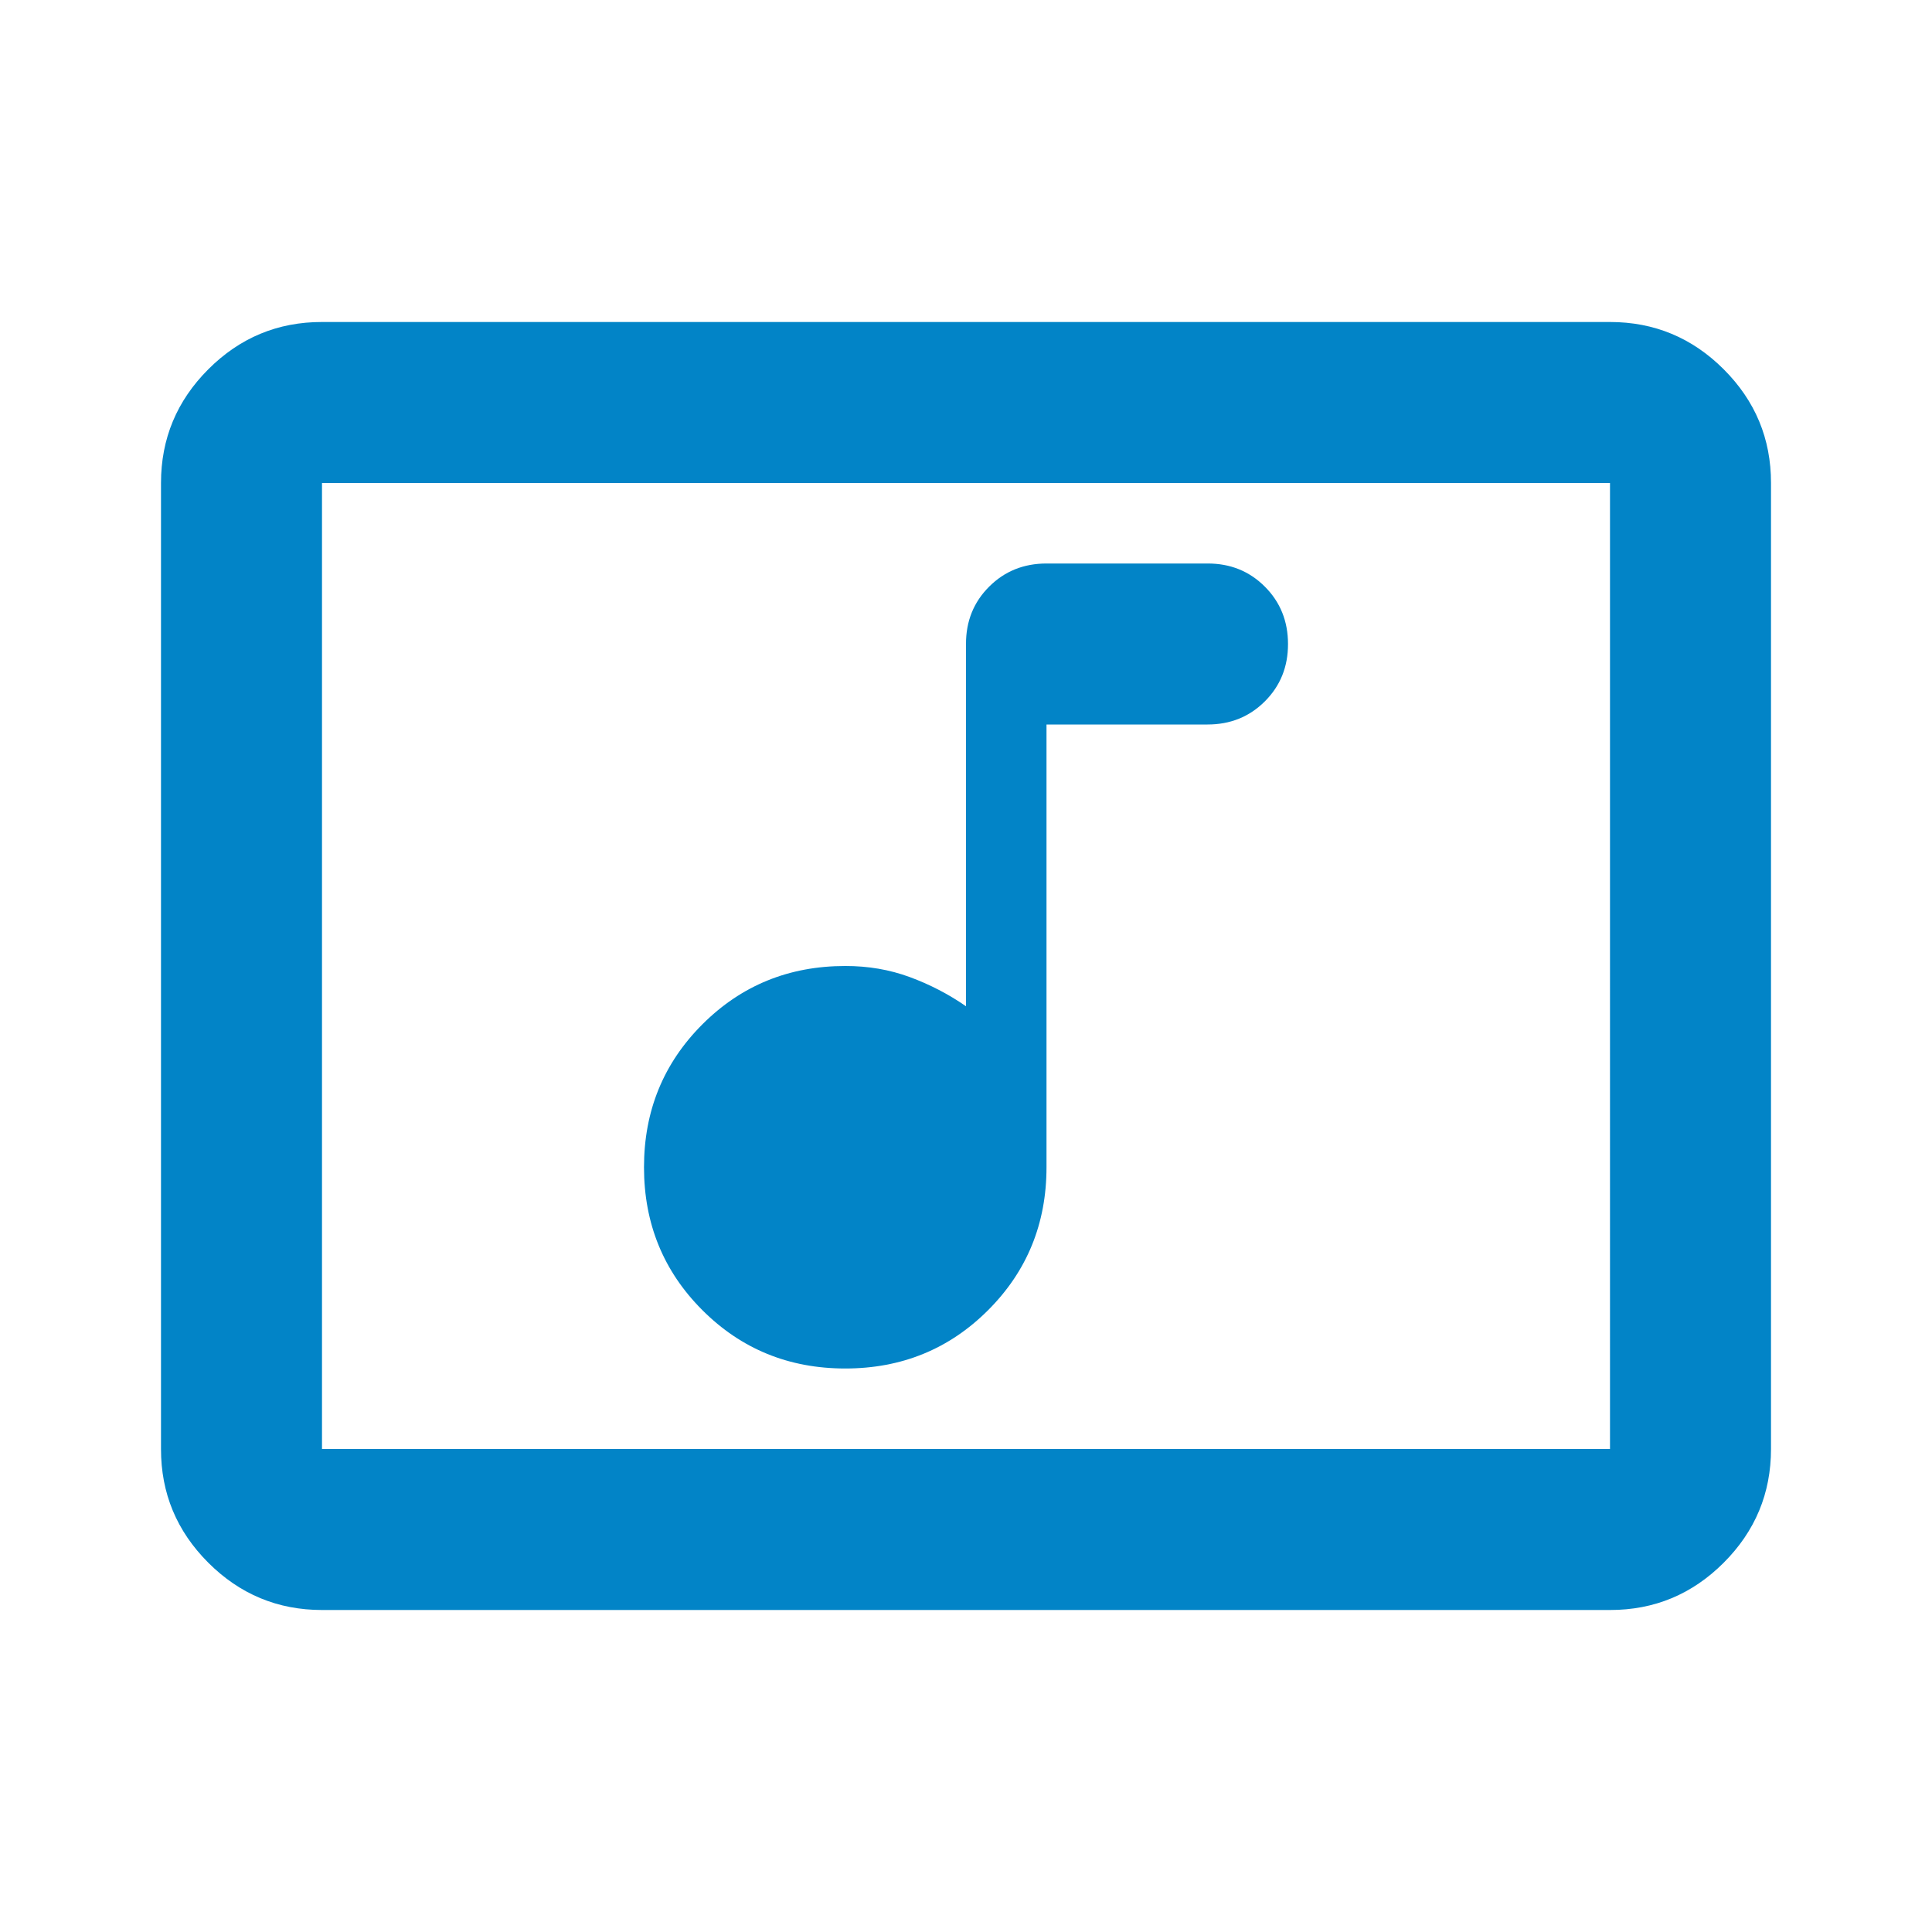 <svg xmlns="http://www.w3.org/2000/svg" width="20" height="20" viewBox="0 0 24 24"><path fill="#0284c7" d="M10.5 17q1.05 0 1.775-.725T13 14.5V9h2q.425 0 .713-.288T16 8q0-.425-.288-.713T15 7h-2q-.425 0-.713.288T12 8v4.5q-.325-.225-.7-.363T10.5 12q-1.05 0-1.775.725T8 14.5q0 1.05.725 1.775T10.5 17ZM4 20q-.825 0-1.413-.588T2 18V6q0-.825.588-1.413T4 4h16q.825 0 1.413.588T22 6v12q0 .825-.588 1.413T20 20H4Zm0-2h16V6H4v12Zm0 0V6v12Z"/></svg>